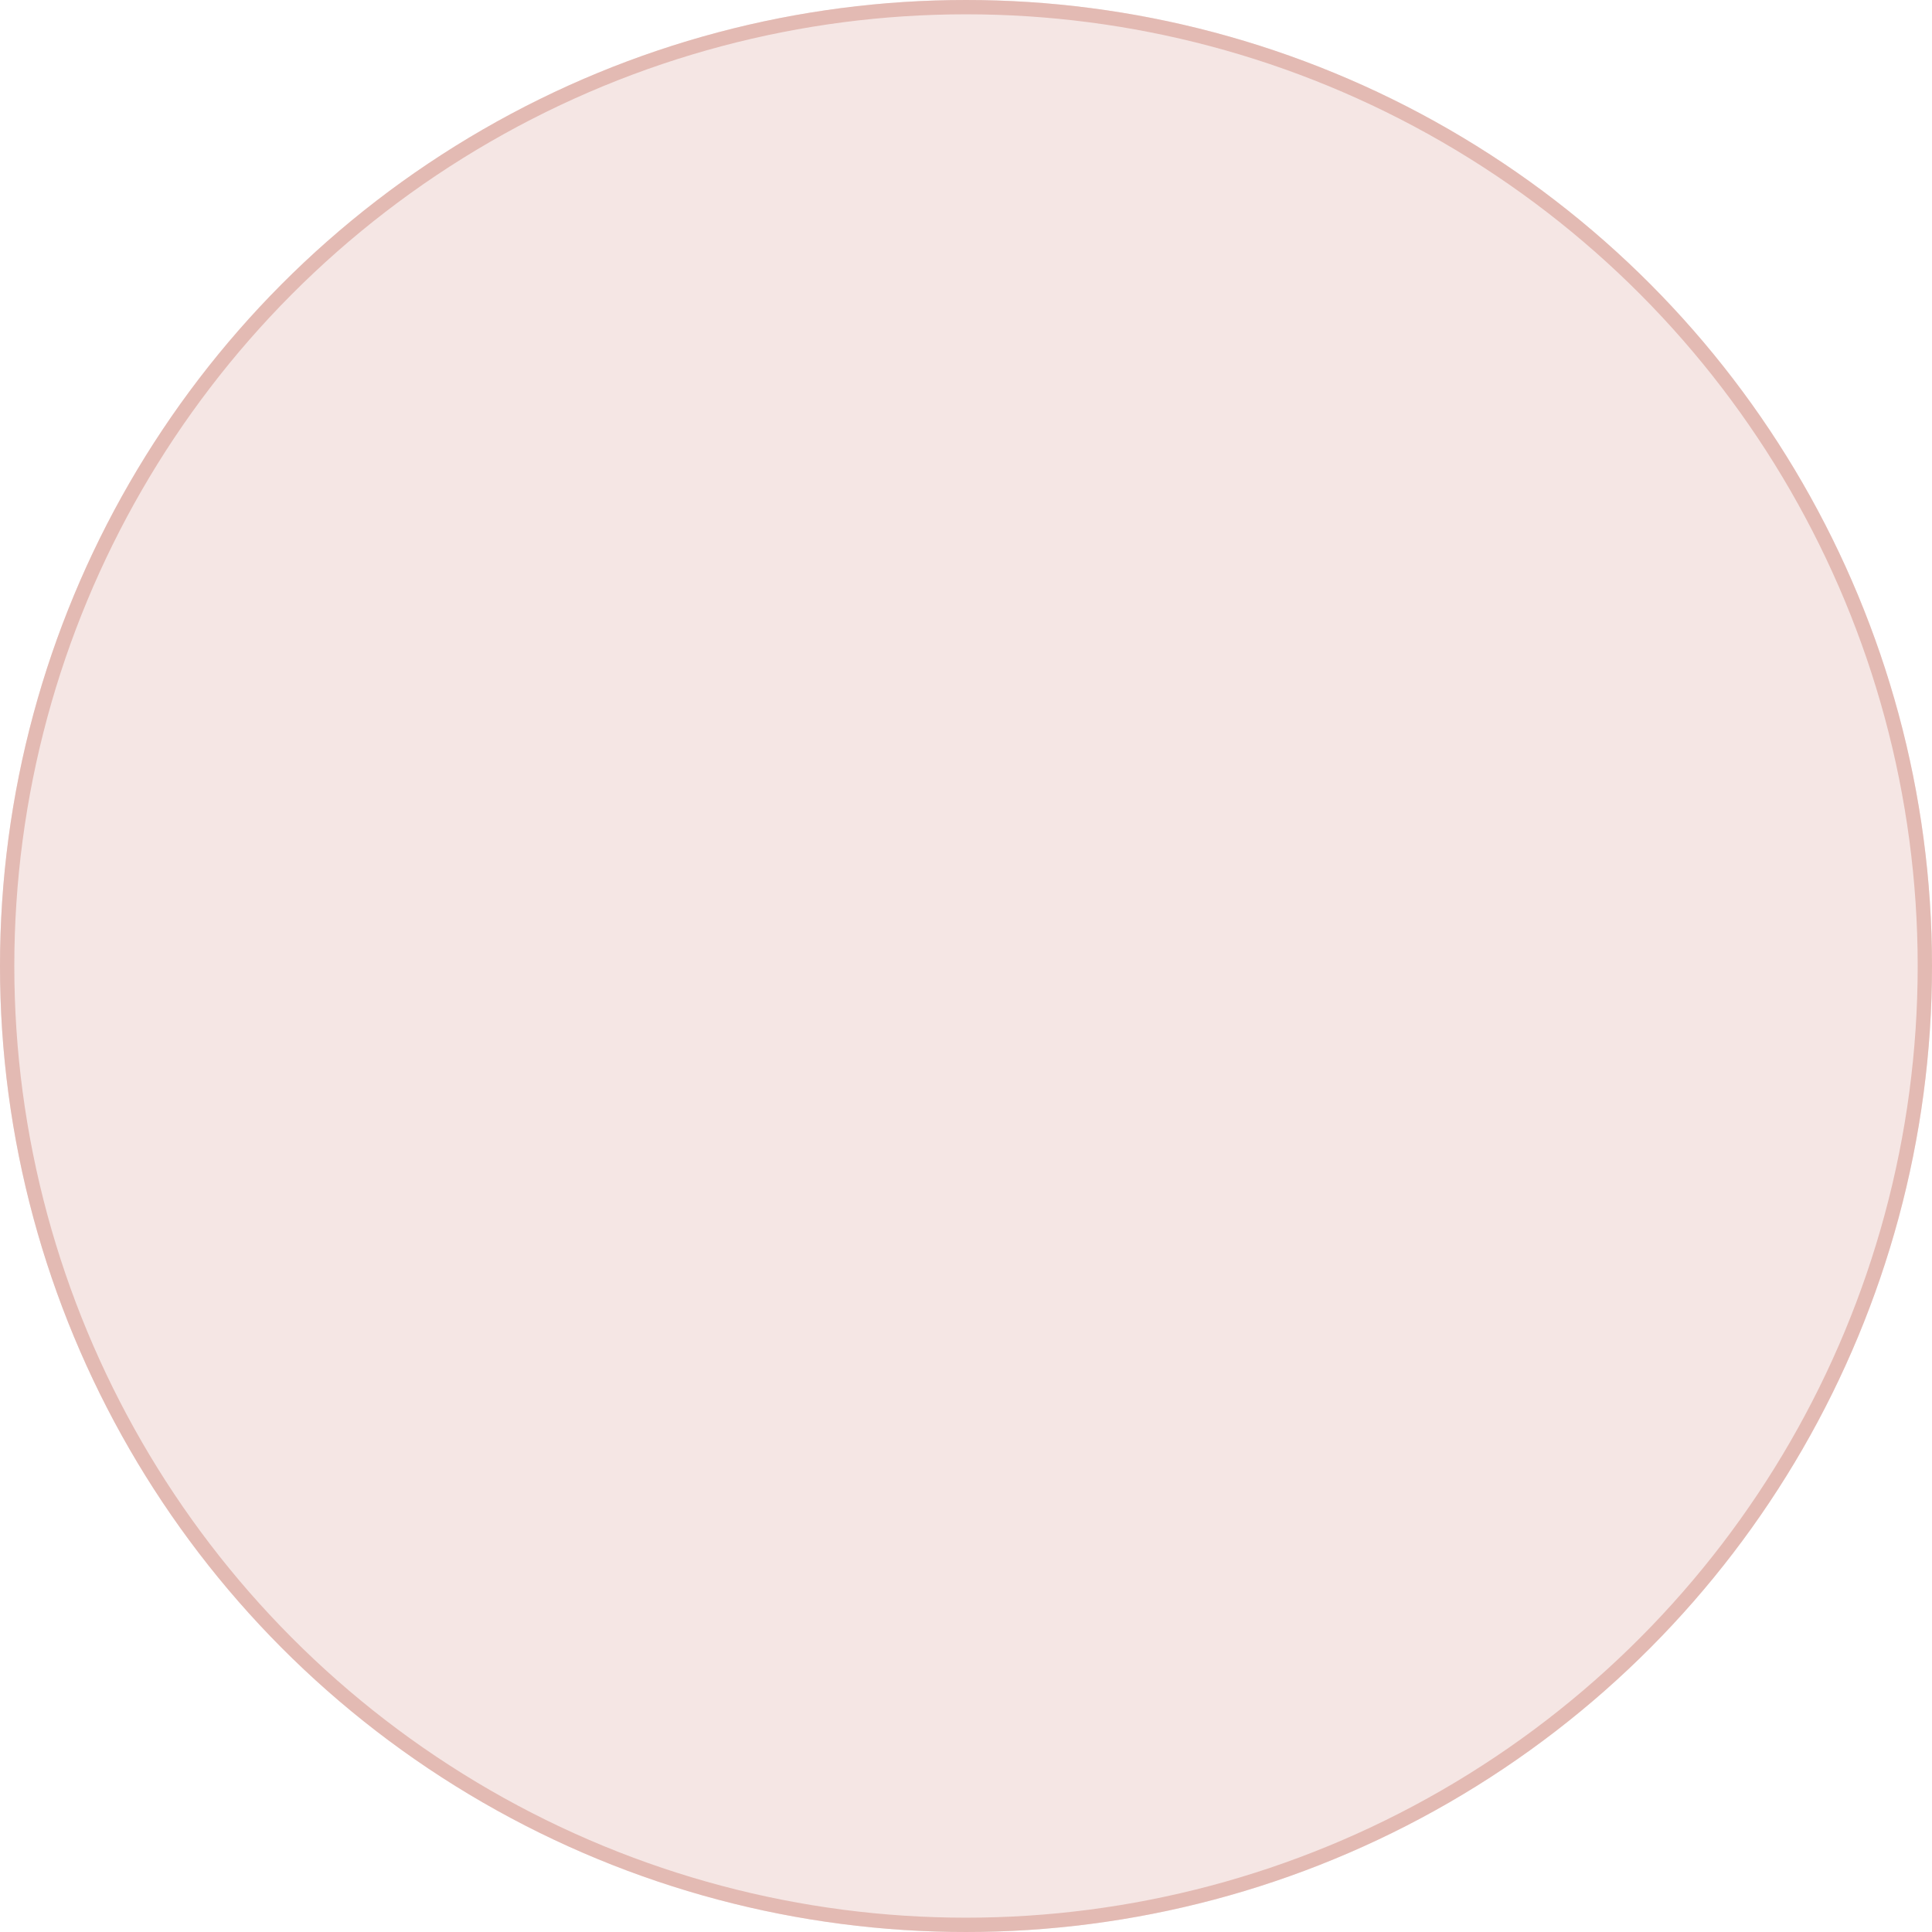 <svg xmlns="http://www.w3.org/2000/svg" width="135" height="135" viewBox="0 0 135 135">
  <defs>
    <style>
      .cls-1 {
        fill: #f5e6e4;
        stroke: #e3bab3;
      }

      .cls-2 {
        stroke: none;
      }

      .cls-3 {
        fill: none;
      }
    </style>
  </defs>
  <g id="Ellipse_1" data-name="Ellipse 1" class="cls-1">
    <circle class="cls-2" cx="67.5" cy="67.5" r="67.5"/>
    <circle class="cls-3" cx="67.5" cy="67.5" r="67"/>
  </g>
</svg>
